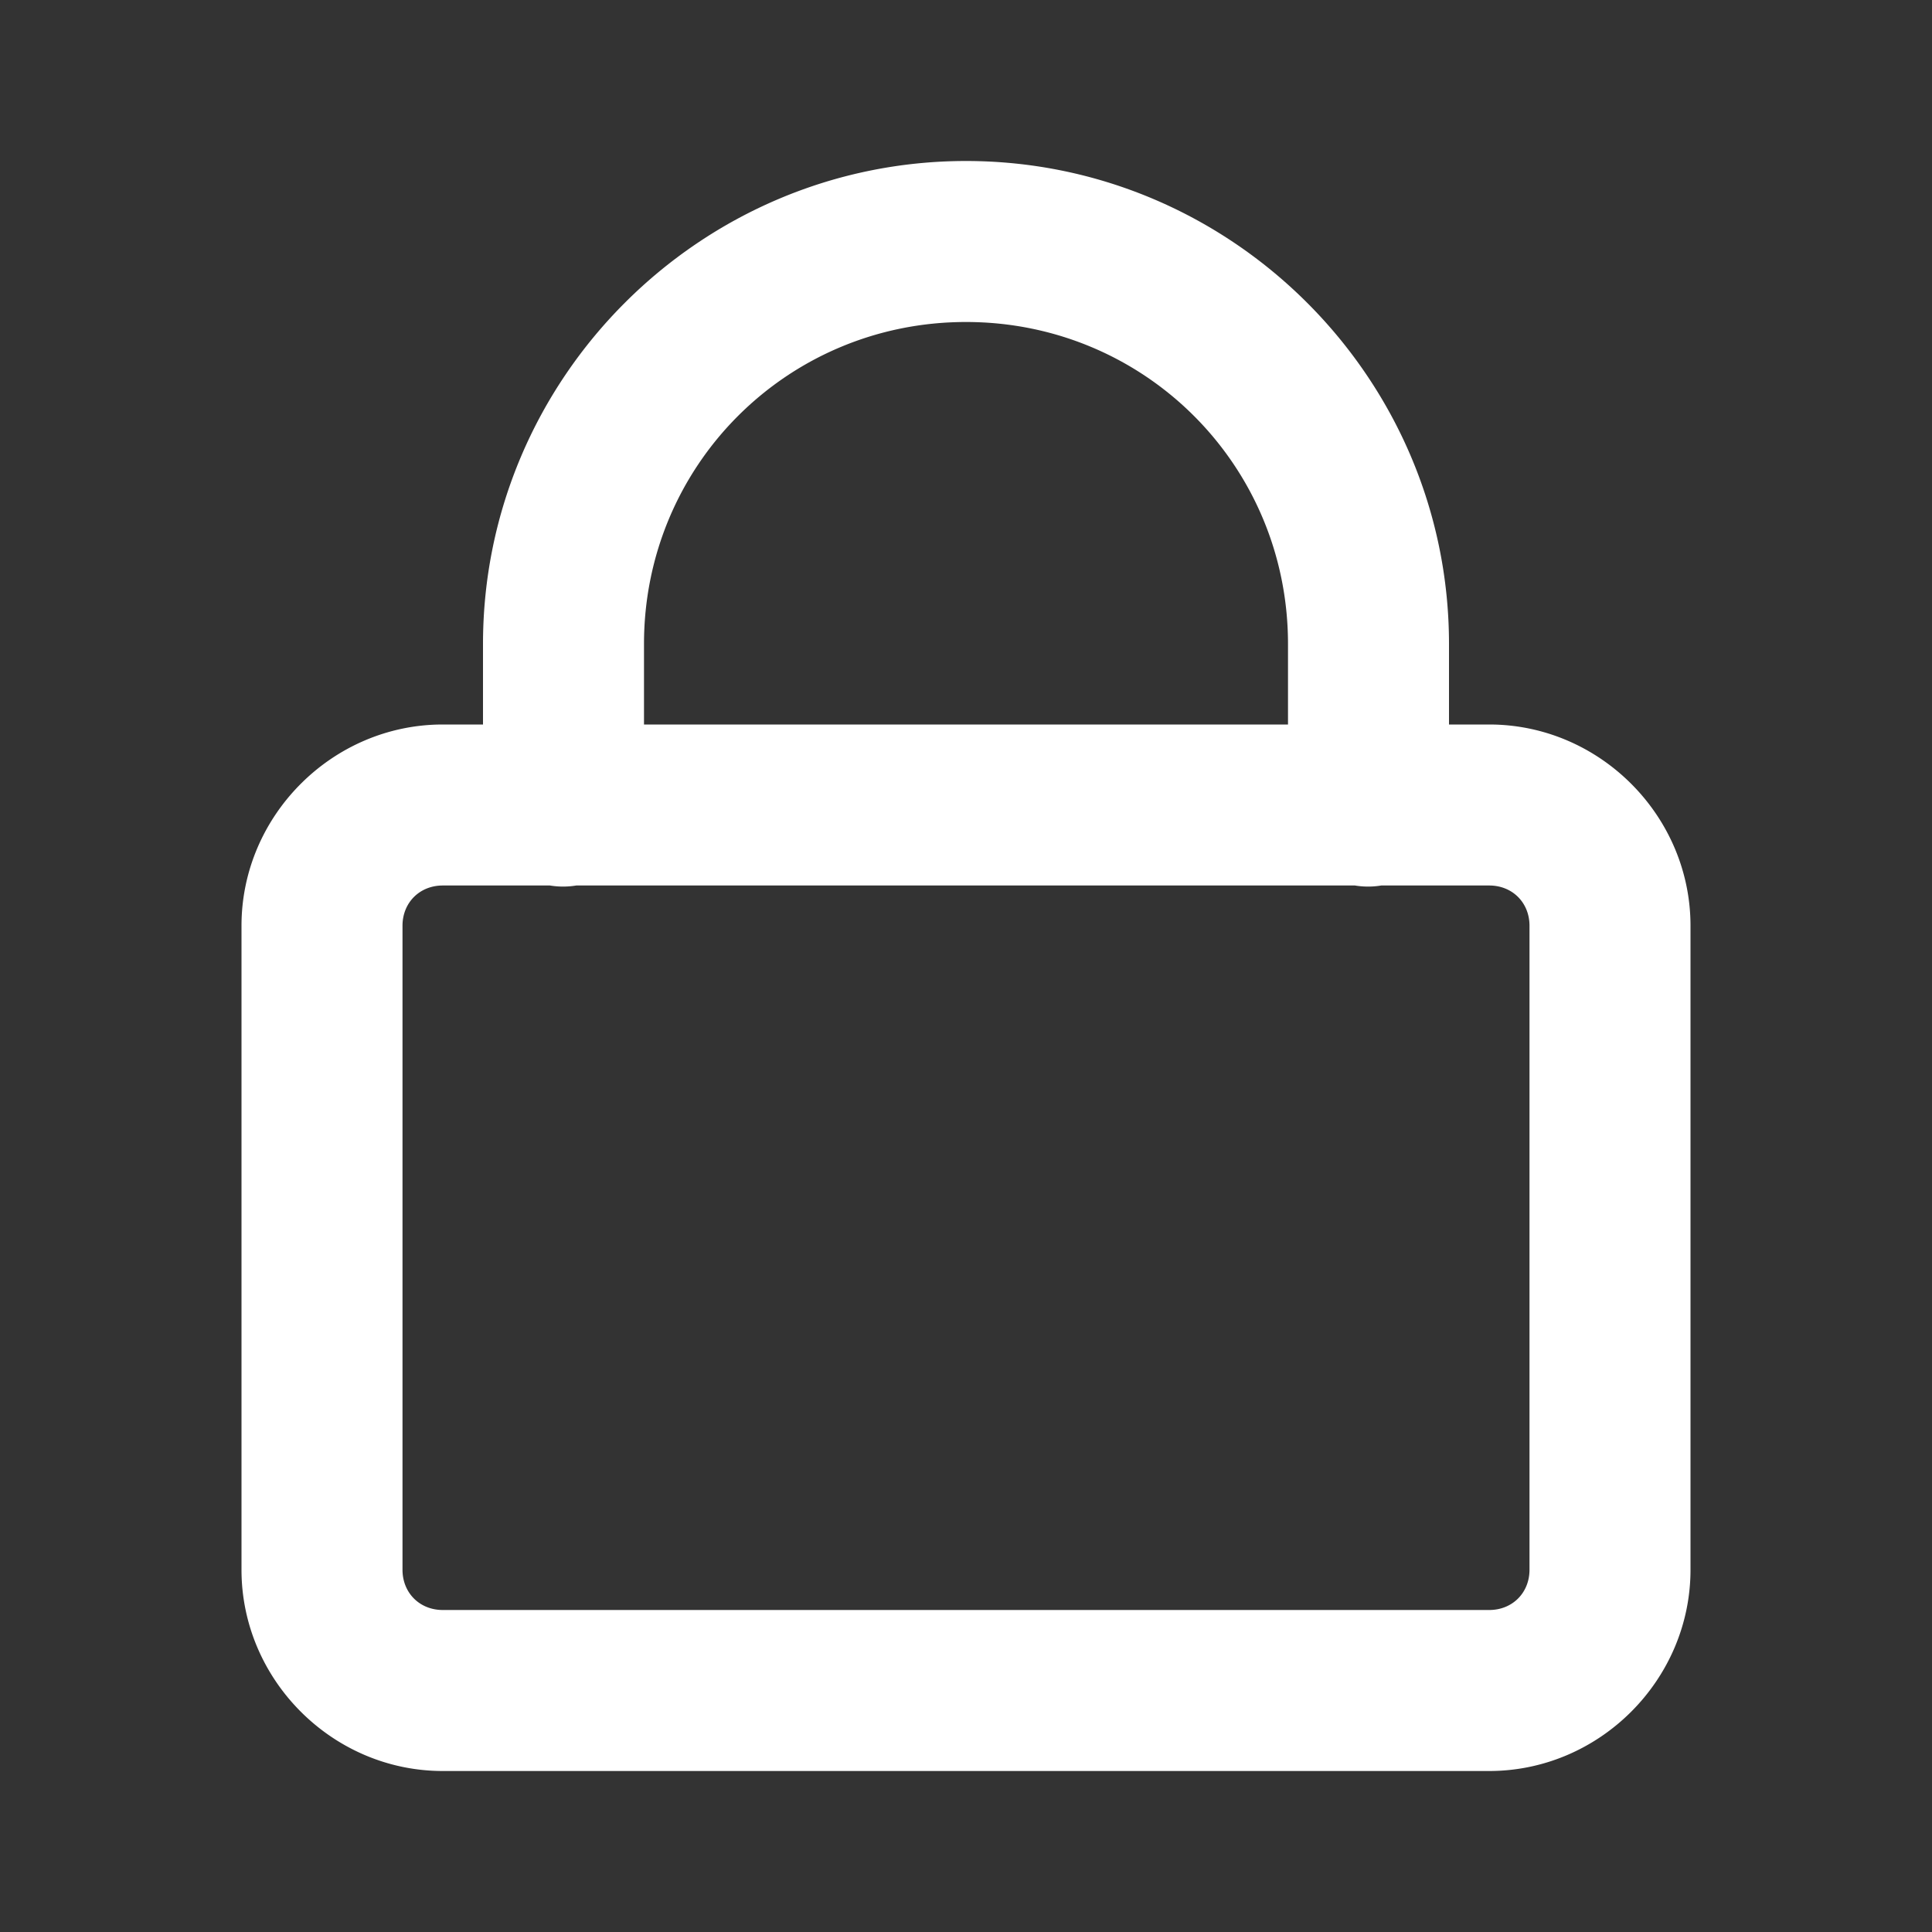 <svg xmlns="http://www.w3.org/2000/svg"  viewBox="0 0 24 24" width="100px" height="100px" fill="#ffffff"><rect x="0" y="0" width="24" height="24" fill="#333333" stroke="none"/><path d="M 12 2 C 8.698 2 6 4.698 6 8 L 6 9 L 5.5 9 C 4.131 9 3 10.131 3 11.5 L 3 19.5 C 3 20.869 4.131 22 5.5 22 L 18.5 22 C 19.869 22 21 20.869 21 19.5 L 21 11.5 C 21 10.131 19.869 9 18.5 9 L 18 9 L 18 8 C 18 4.698 15.302 2 12 2 z M 12 4 C 14.22 4 16 5.78 16 8 L 16 9 L 8 9 L 8 8 C 8 5.78 9.78 4 12 4 z M 5.5 11 L 6.832 11 A 1 1 0 0 0 7.158 11 L 16.832 11 A 1 1 0 0 0 17.158 11 L 18.5 11 C 18.787 11 19 11.213 19 11.5 L 19 19.5 C 19 19.787 18.787 20 18.5 20 L 5.5 20 C 5.213 20 5 19.787 5 19.5 L 5 11.5 C 5 11.213 5.213 11 5.5 11 z"/></svg>